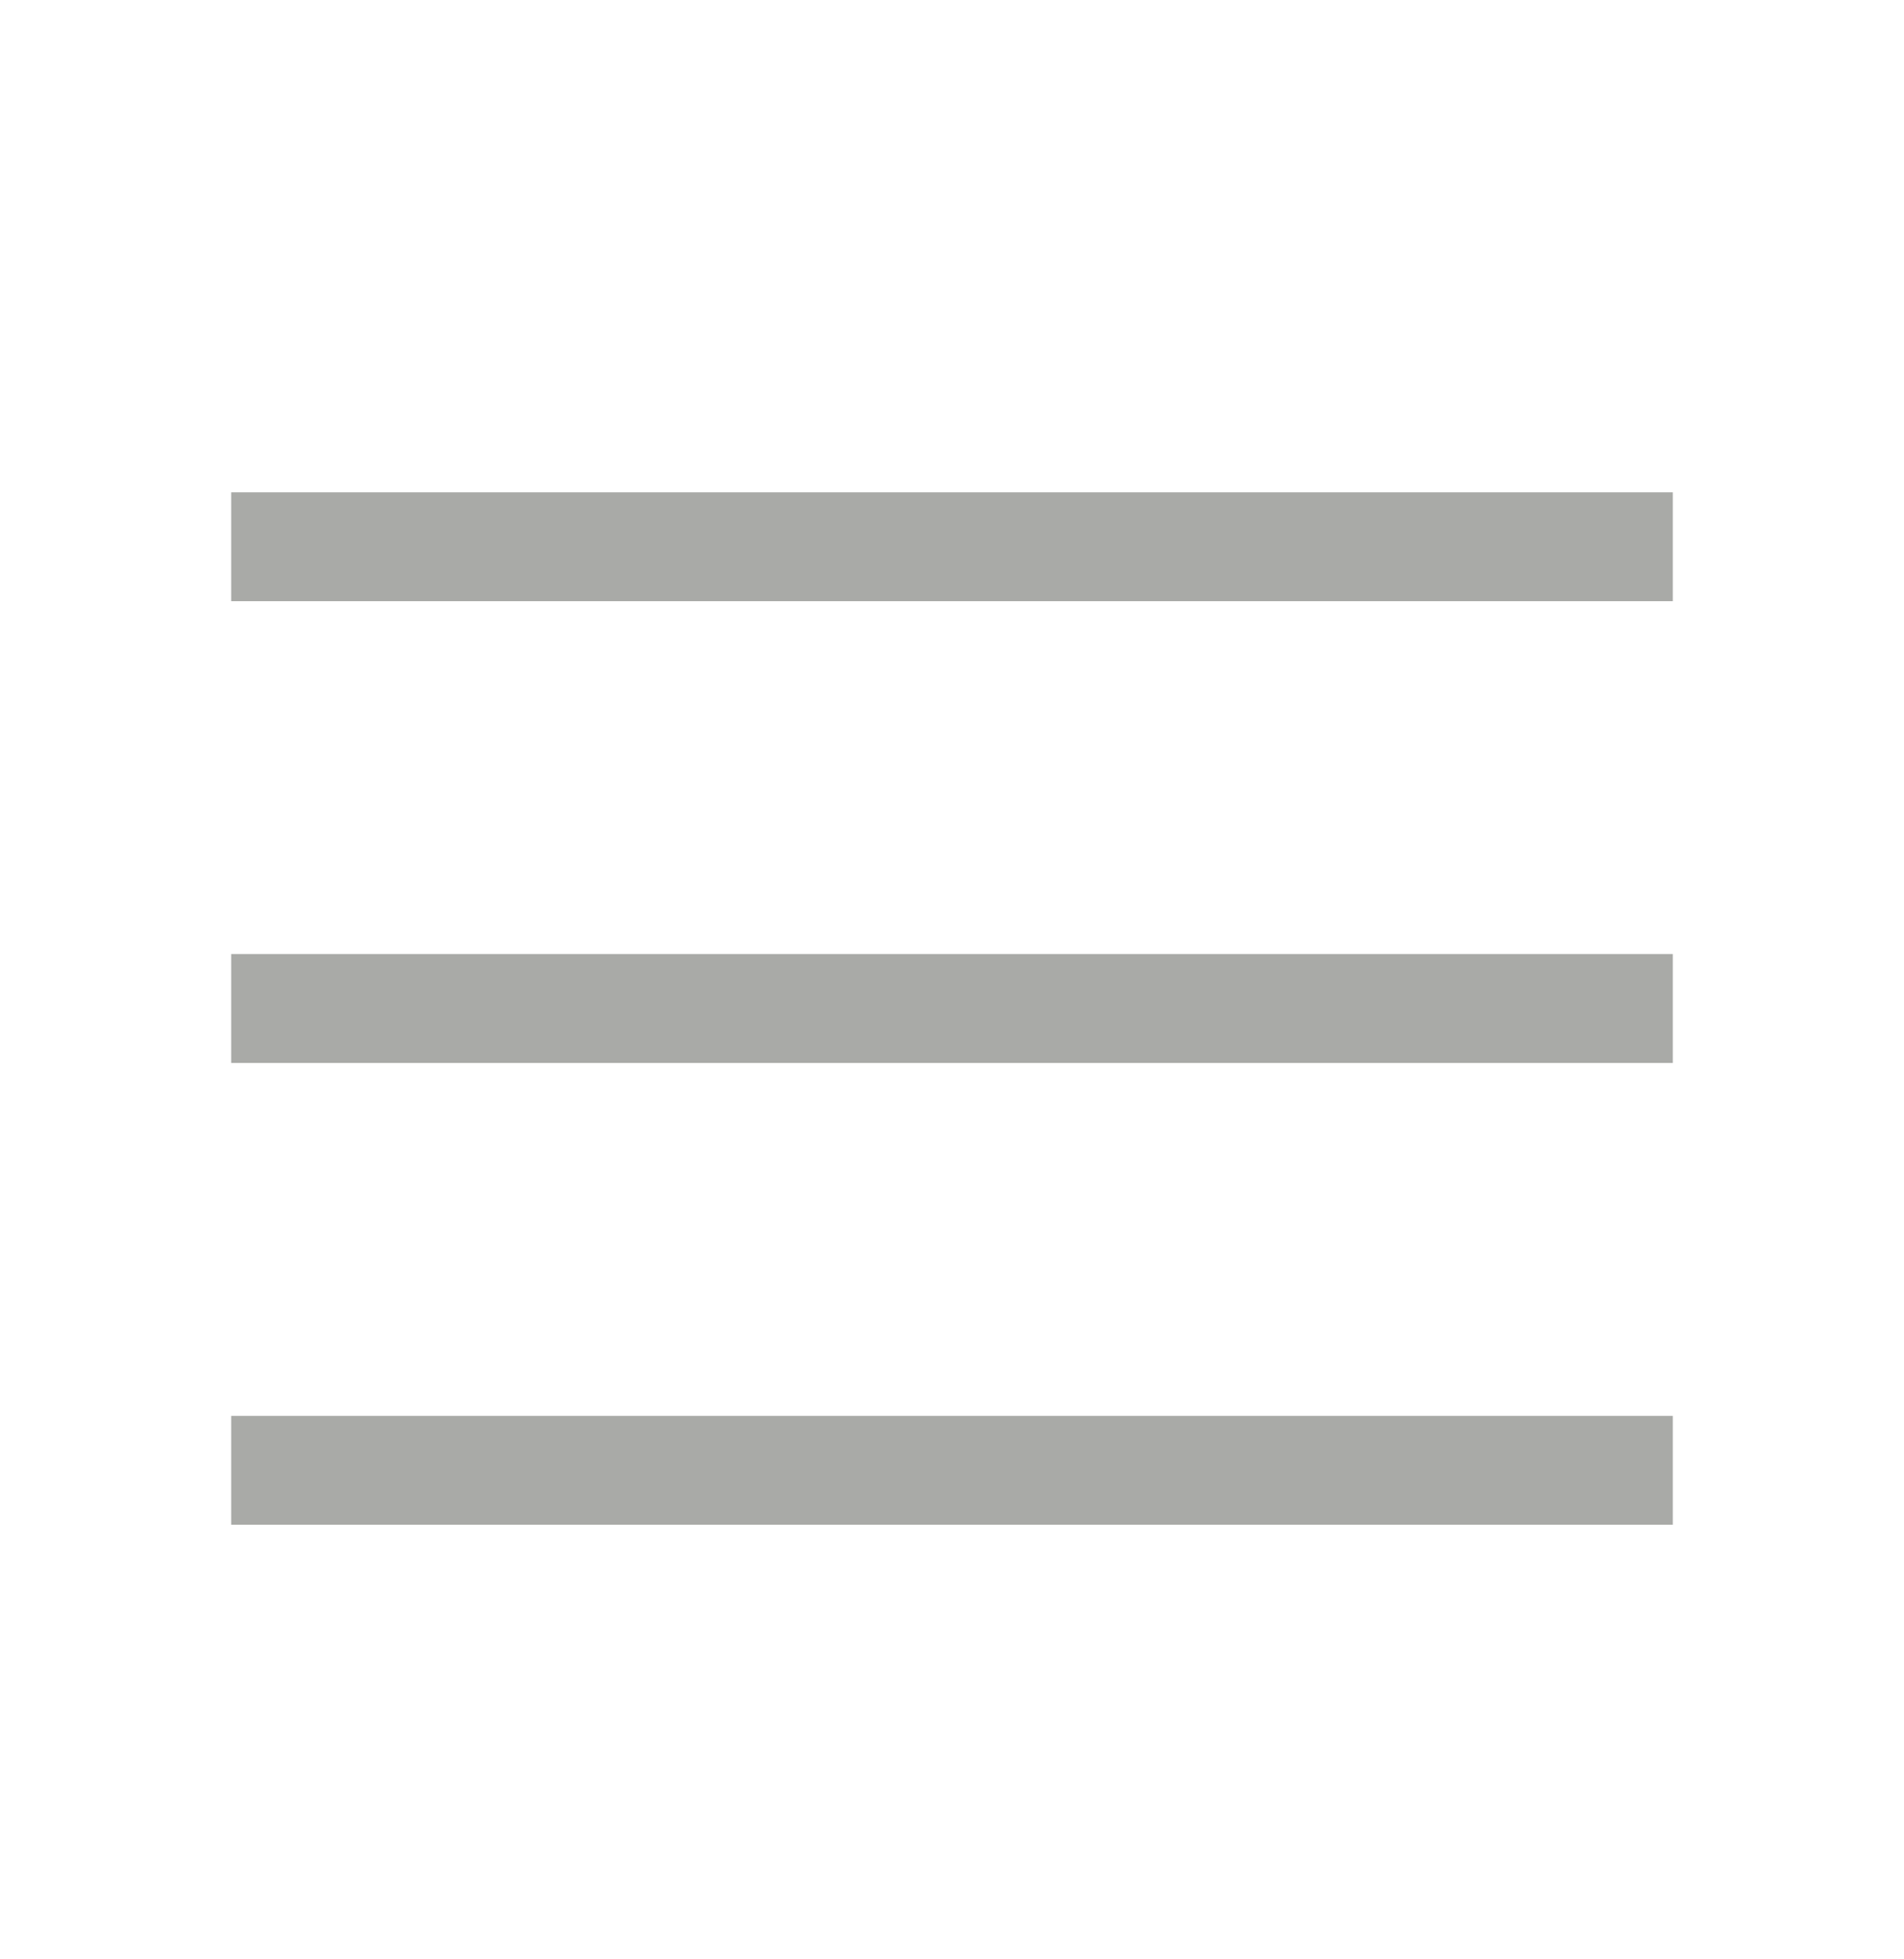 <svg width="35" height="36" viewBox="0 0 35 36" fill="none" xmlns="http://www.w3.org/2000/svg">
<path d="M5.25 18.53L29.75 18.53" stroke="#A9AAA7" stroke-width="2" stroke-linecap="square"/>
<path d="M5.25 10.046L29.75 10.046" stroke="#A9AAA7" stroke-width="2" stroke-linecap="square"/>
<path d="M5.25 27.015L29.75 27.015" stroke="#A9AAA7" stroke-width="2" stroke-linecap="square"/>
</svg>
